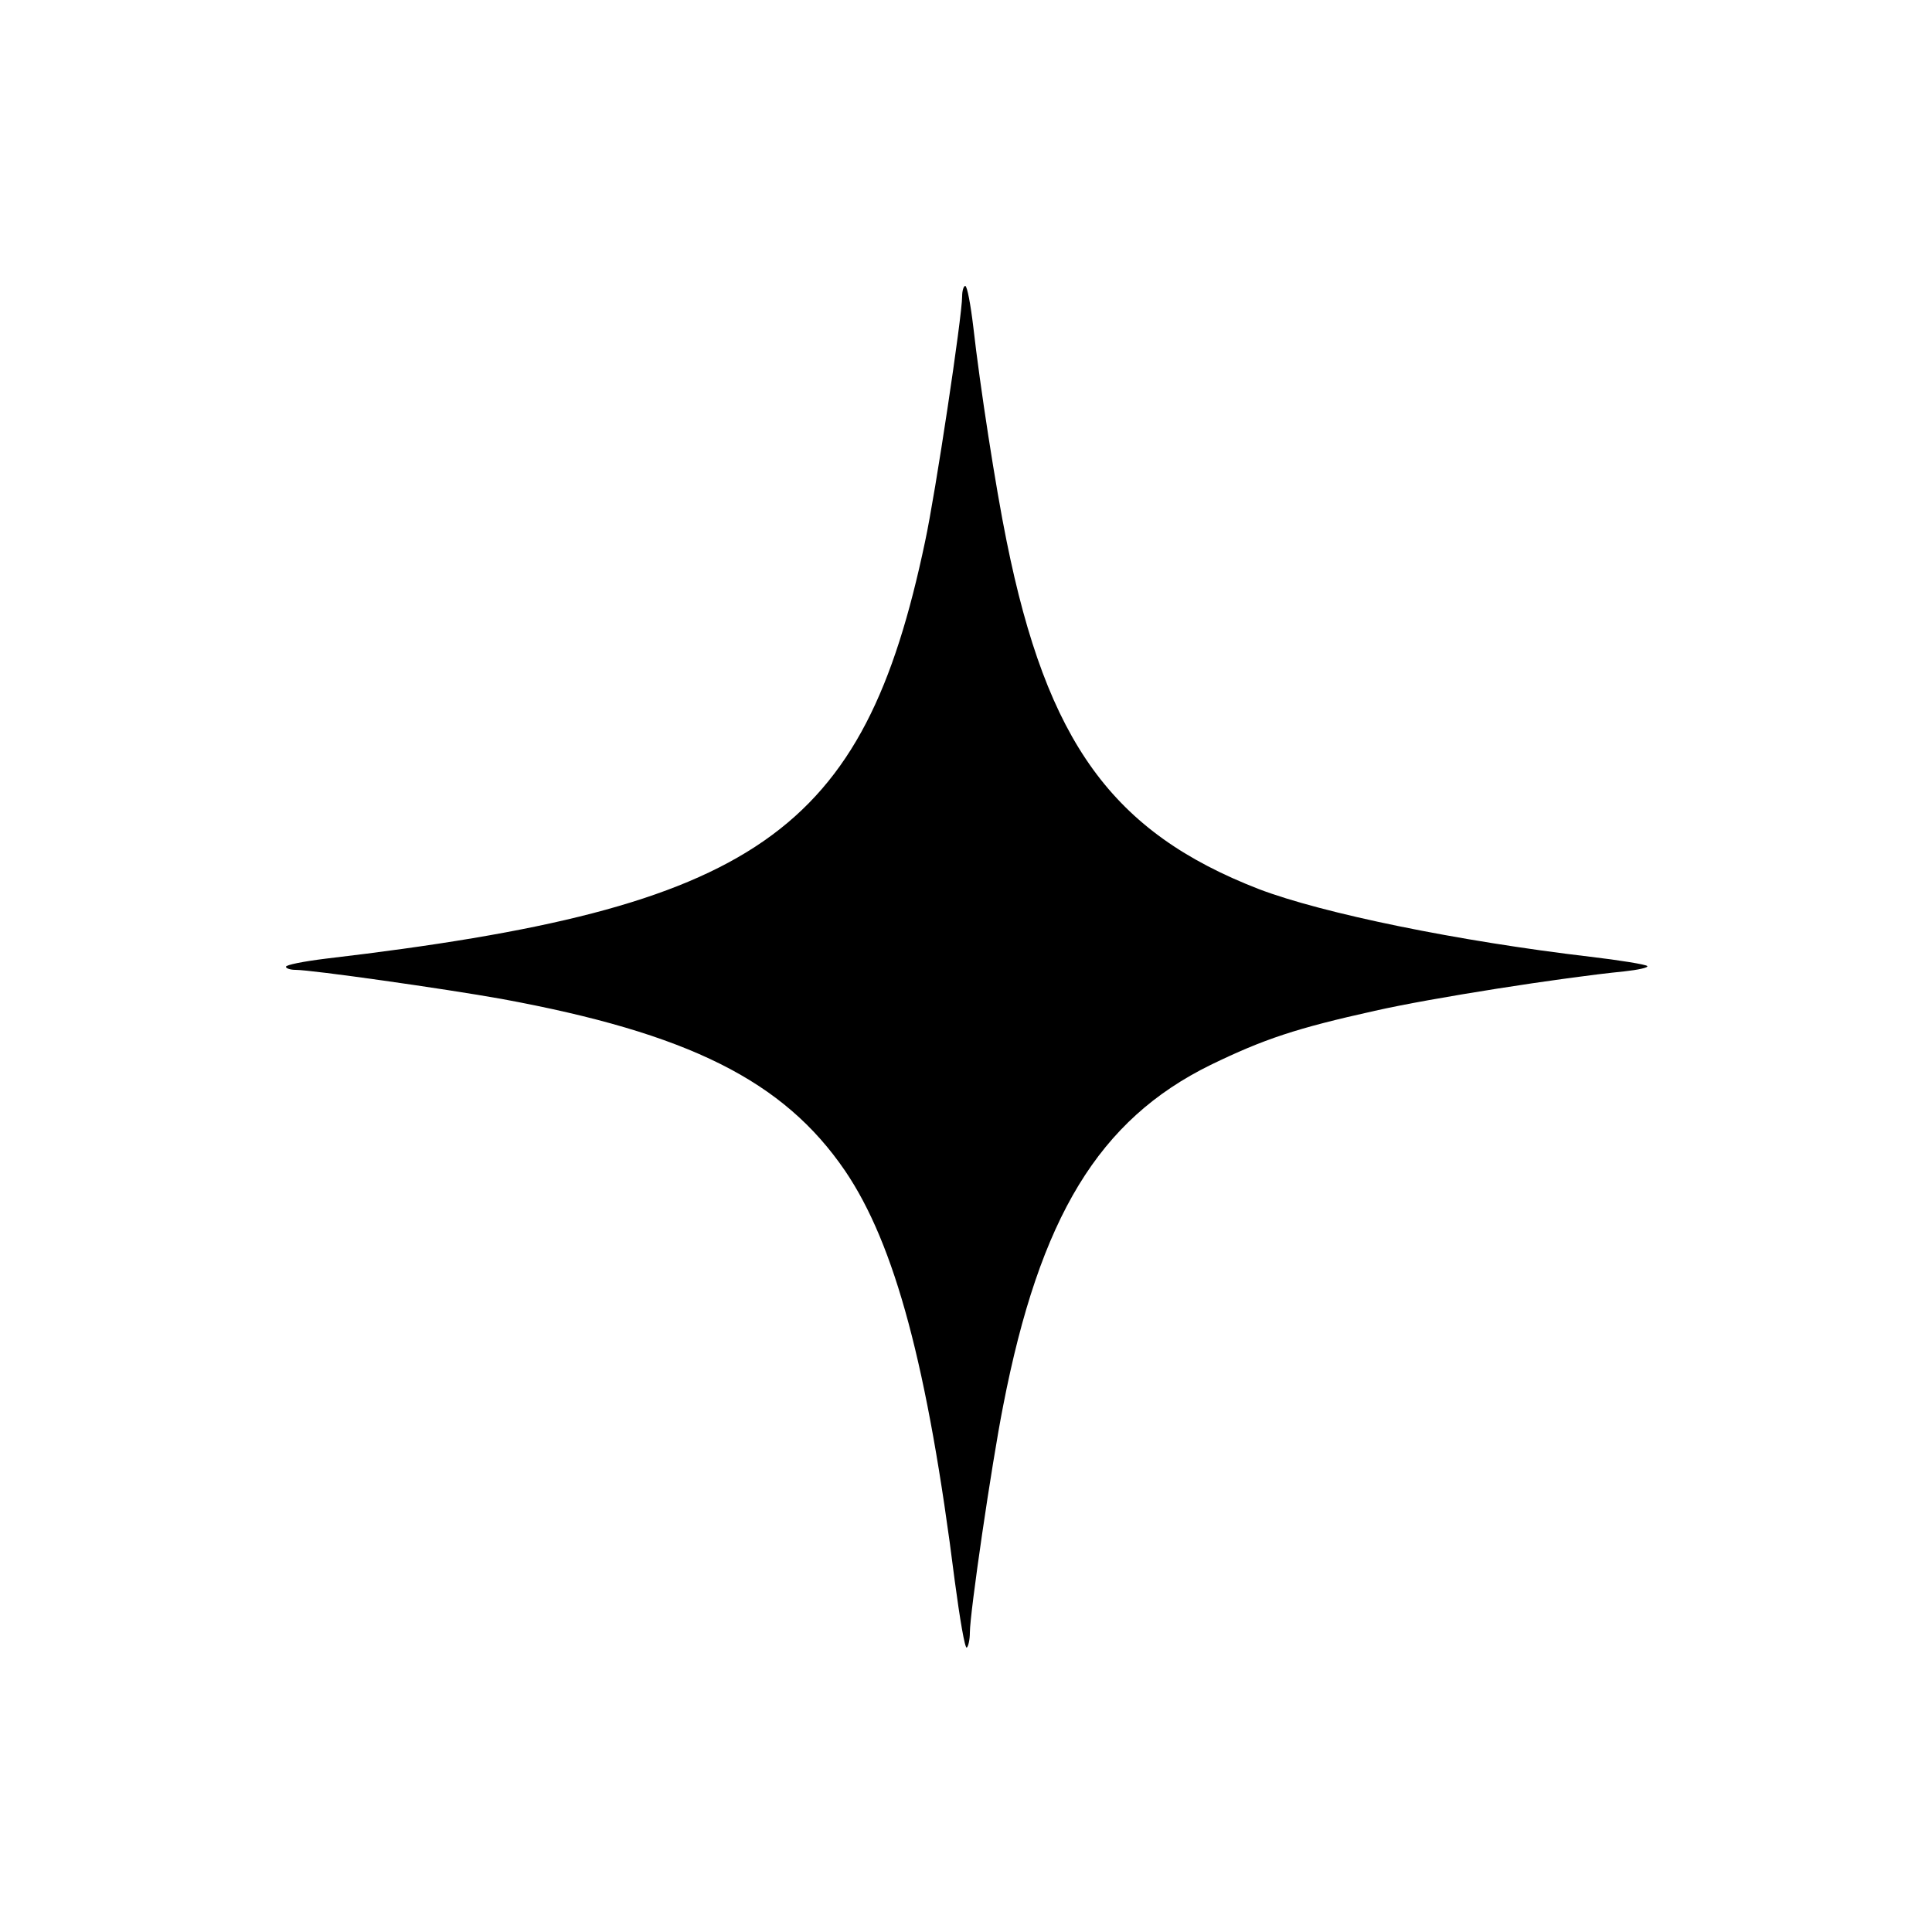 <?xml version="1.0" standalone="no"?>
<!DOCTYPE svg PUBLIC "-//W3C//DTD SVG 20010904//EN"
 "http://www.w3.org/TR/2001/REC-SVG-20010904/DTD/svg10.dtd">
<svg version="1.0" xmlns="http://www.w3.org/2000/svg"
 width="500pt" height="500pt" viewBox="0 0 500 500"
 preserveAspectRatio="xMidYMid meet">
<g transform="translate(0,500) scale(0.1,-0.1)"
fill="#000000" stroke="none">
<path d="M2490 4233 c0 -51 -69 -510 -96 -635 -159 -756 -435 -948 -1551
-1079 -57 -7 -103 -16 -103 -21 0 -4 11 -8 25 -8 42 0 387 -49 532 -75 485
-89 731 -212 890 -445 129 -190 214 -506 284 -1062 13 -97 26 -175 31 -172 4
3 8 21 8 39 0 51 56 434 86 586 95 490 248 741 537 883 138 67 222 95 425 140
145 33 484 86 645 102 37 4 64 10 60 14 -4 4 -71 15 -148 24 -340 40 -692 112
-857 175 -379 147 -548 379 -653 901 -28 137 -69 402 -86 553 -7 59 -16 107
-21 107 -4 0 -8 -12 -8 -27z"/>
</g>
</svg>
